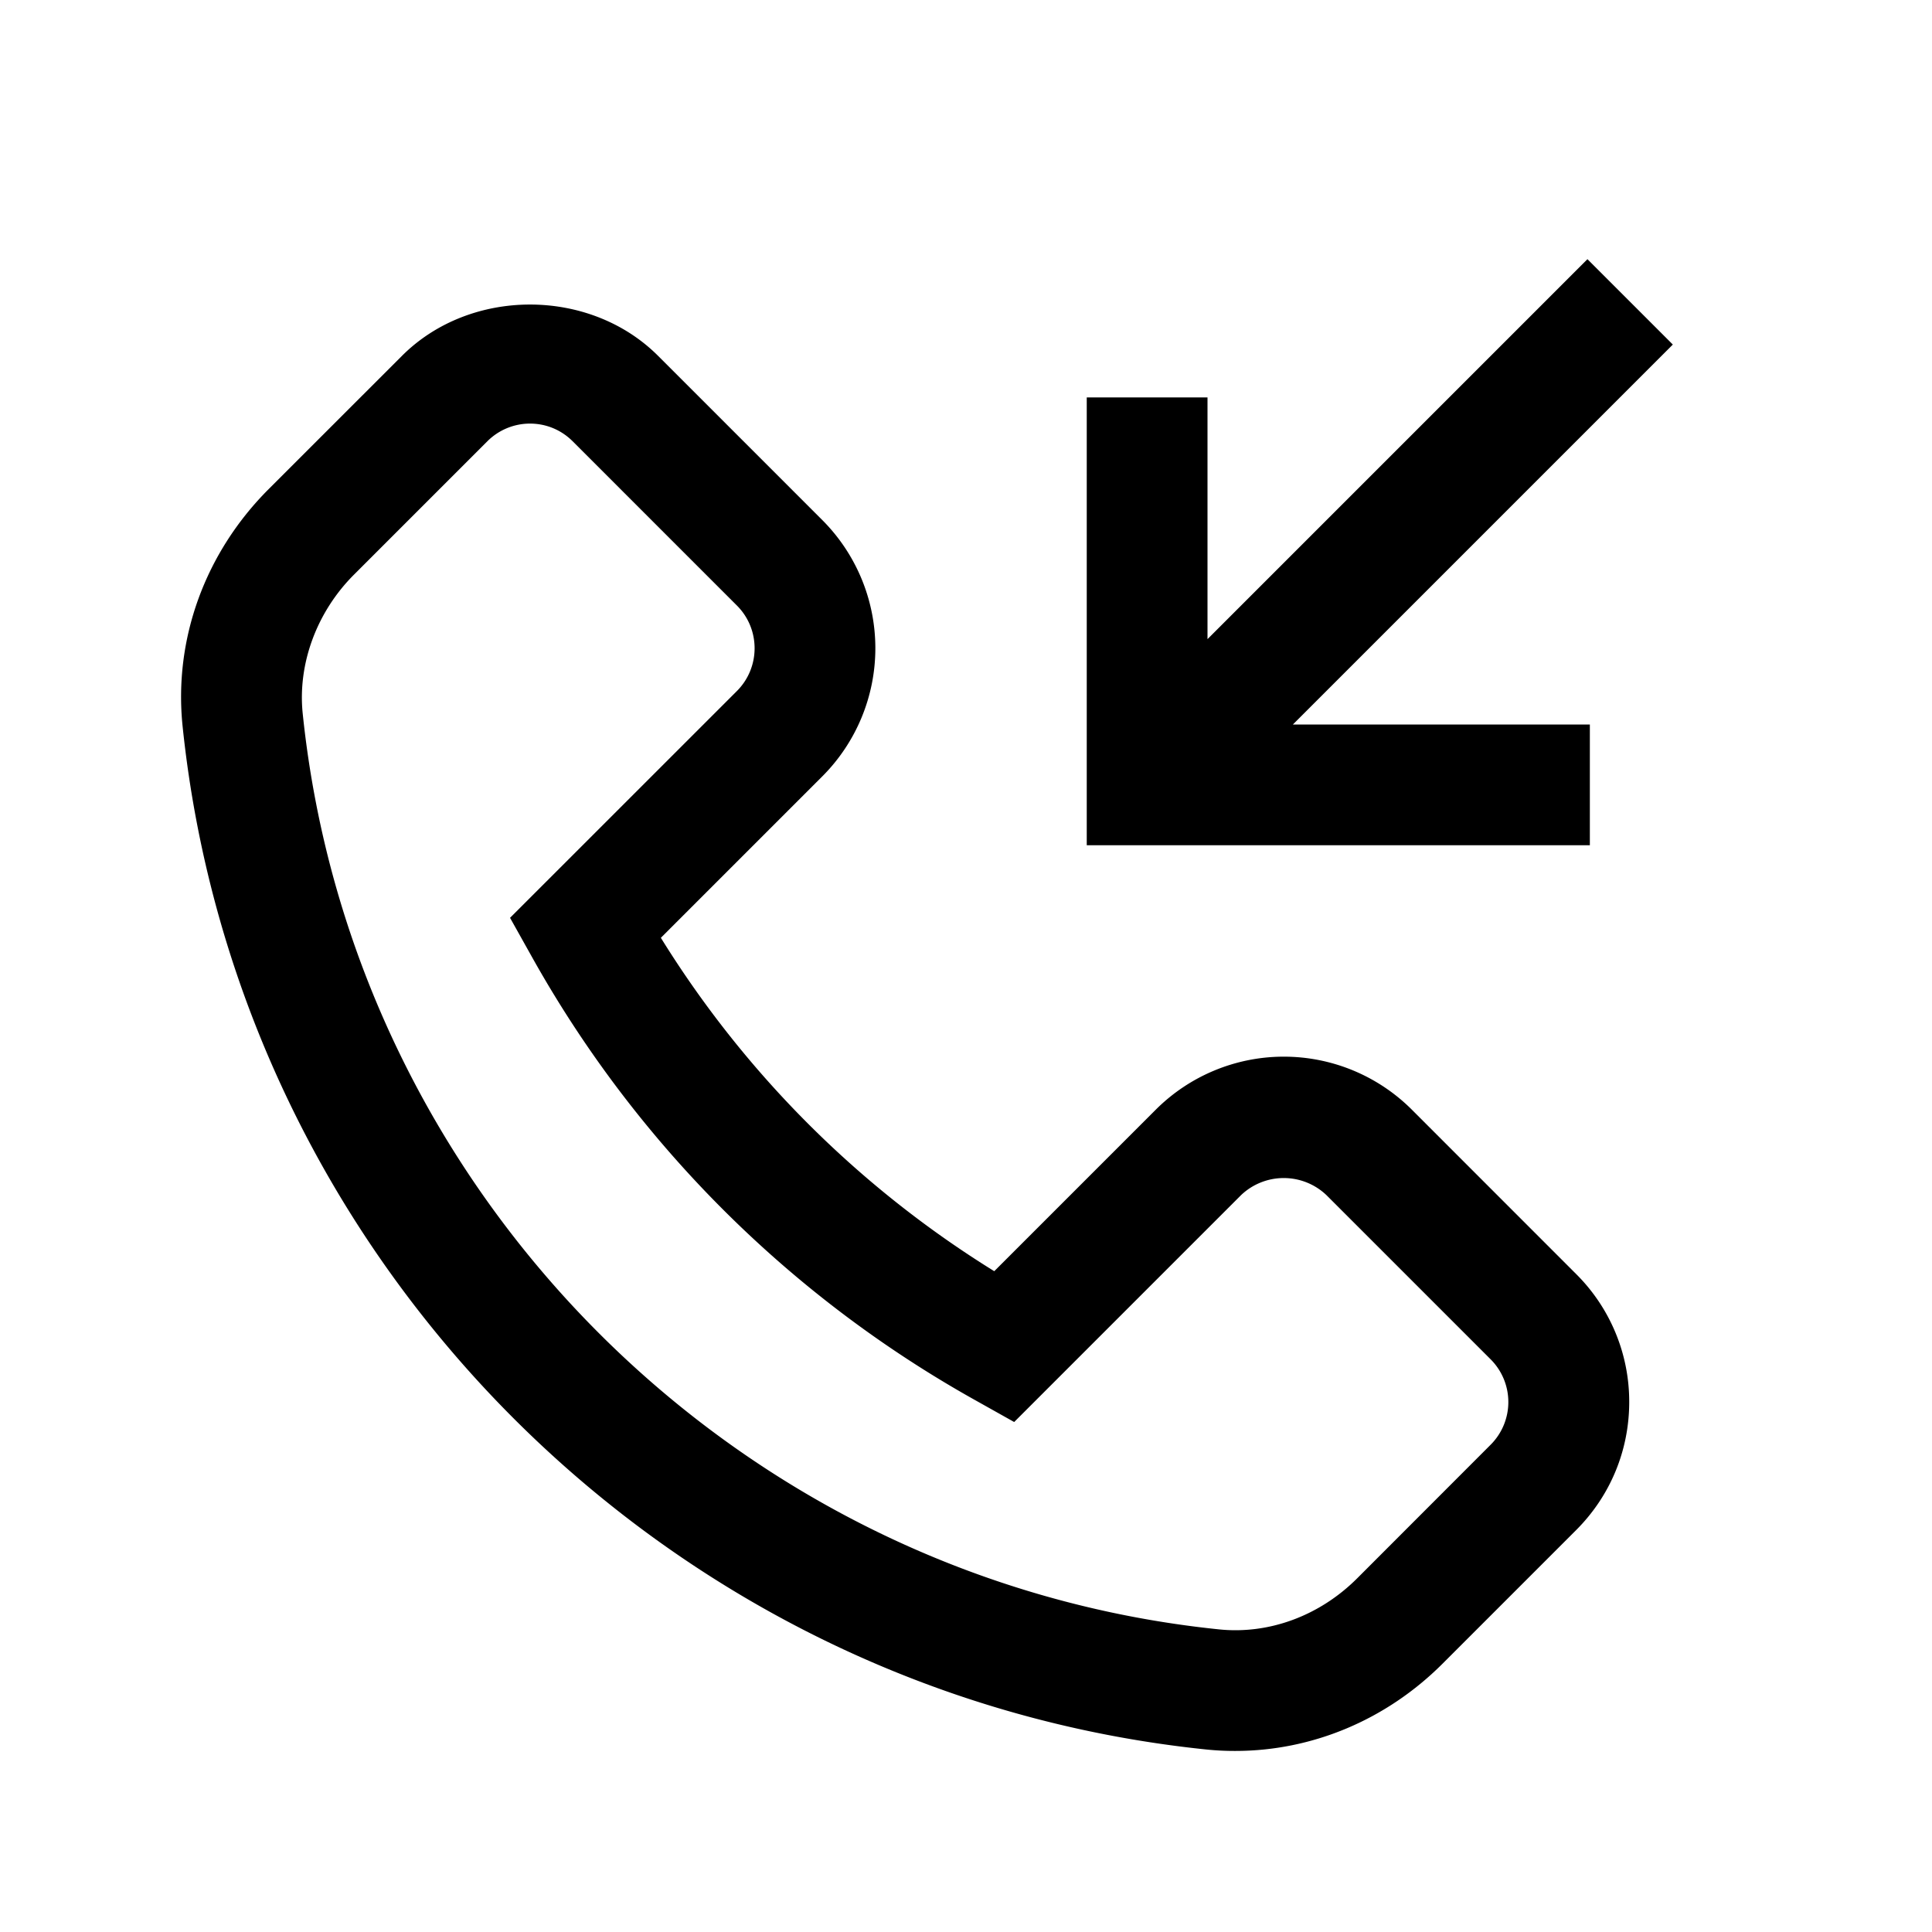 <svg xmlns="http://www.w3.org/2000/svg" xml:space="preserve" viewBox="0 0 32 32"><path d="M23.385 18.38a3 3 0 0 0-4.242 0l-2.675 2.675a17.05 17.05 0 0 1-5.522-5.522l2.675-2.675a3.003 3.003 0 0 0 0-4.243L10.9 5.894c-1.134-1.134-3.112-1.132-4.242 0L4.452 8.099c-1.056 1.055-1.576 2.486-1.428 3.926.922 8.903 8.053 16.032 16.955 16.952q.242.025.482.024c1.271 0 2.5-.513 3.433-1.446l2.212-2.212c.566-.566.879-1.32.879-2.122a2.98 2.98 0 0 0-.88-2.12zm1.306 5.548-2.211 2.213c-.623.623-1.464.934-2.296.846-7.966-.822-14.346-7.201-15.17-15.167-.086-.825.232-1.687.852-2.305l2.206-2.206a1 1 0 0 1 .706-.293c.267 0 .518.104.707.293l2.721 2.721c.39.39.39 1.024 0 1.415l-3.758 3.757.37.661a19.06 19.06 0 0 0 7.32 7.32l.66.37 3.758-3.758a1.025 1.025 0 0 1 1.414 0l2.721 2.721a1 1 0 0 1 0 1.412"/><path d="M26.333 12h-4.919l6.293-6.293-1.414-1.414L20 10.586V6.583h-2V14h8.333z"/></svg>